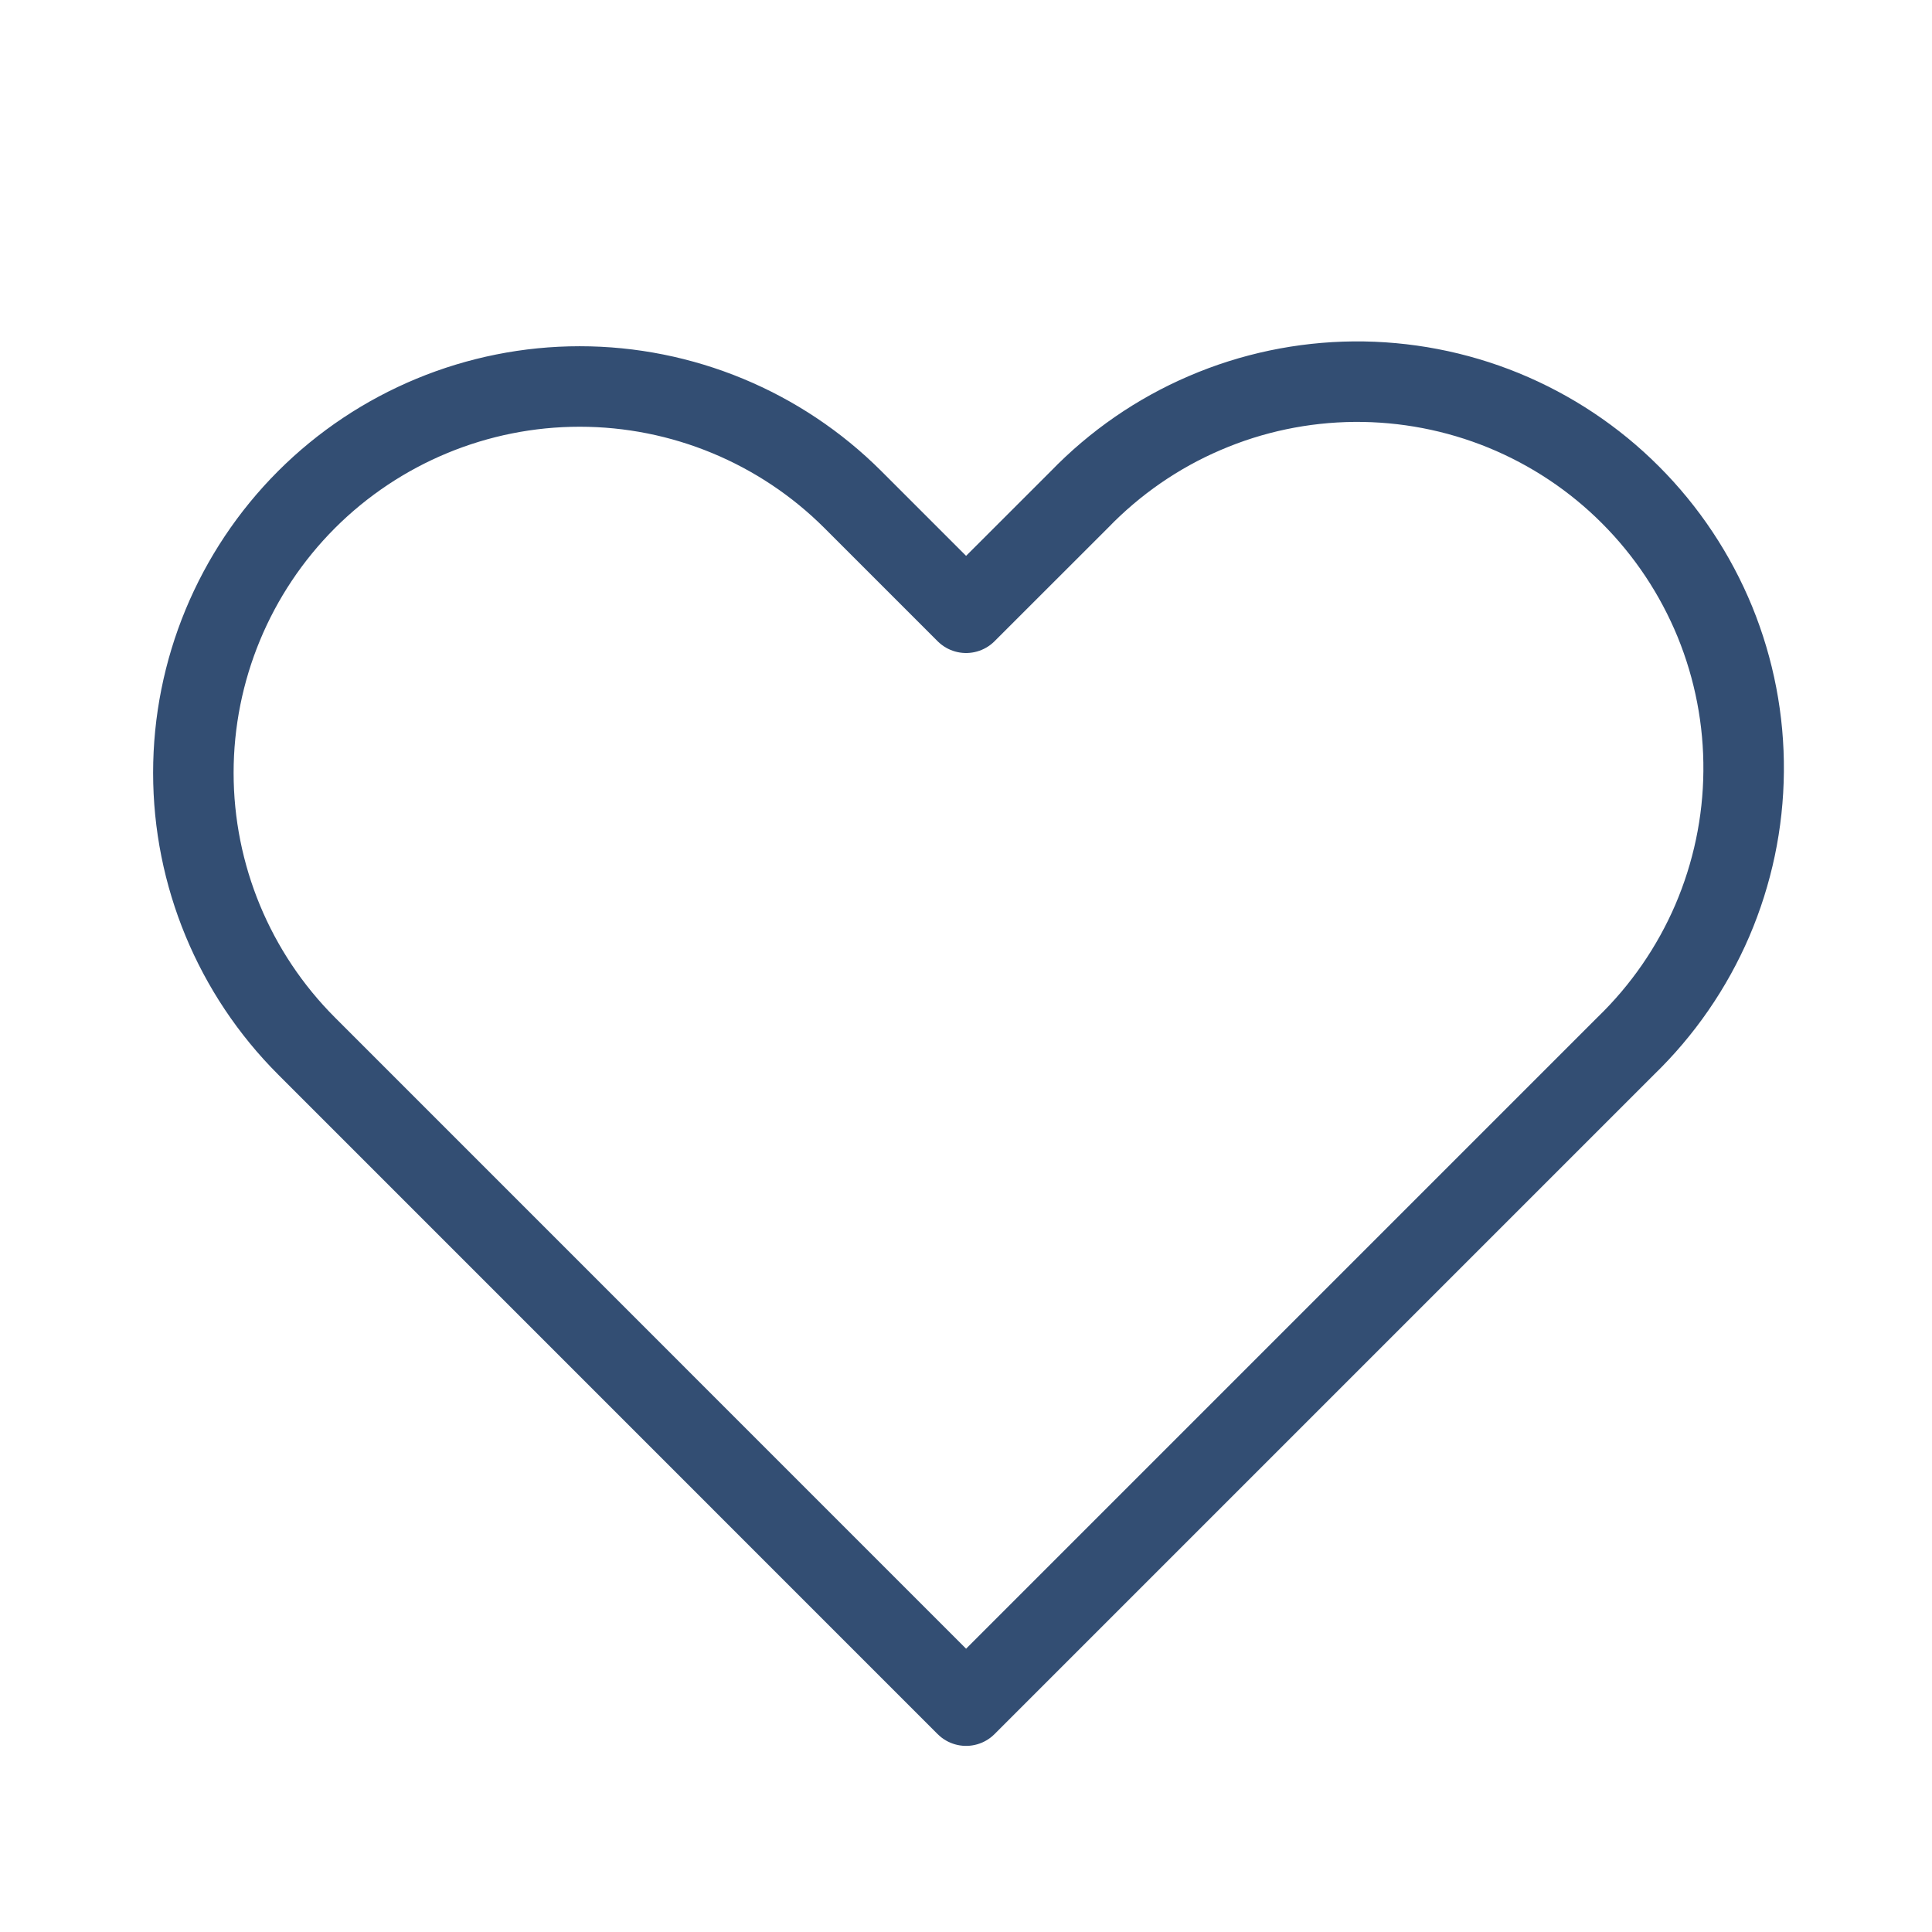 <svg width="24" height="24" viewBox="0 0 24 24" fill="none" xmlns="http://www.w3.org/2000/svg">
<g id="heart">
<path id="Icon" fill-rule="evenodd" clip-rule="evenodd" d="M3.808 6.206C4.708 5.307 5.929 4.801 7.201 4.801C8.474 4.801 9.695 5.307 10.595 6.206L12.001 7.612L13.408 6.206C13.851 5.748 14.38 5.382 14.966 5.131C15.551 4.879 16.181 4.747 16.819 4.741C17.456 4.736 18.088 4.857 18.678 5.098C19.268 5.34 19.804 5.696 20.254 6.147C20.705 6.598 21.061 7.134 21.303 7.723C21.544 8.313 21.666 8.945 21.66 9.583C21.655 10.22 21.522 10.85 21.271 11.436C21.019 12.021 20.653 12.551 20.195 12.994L12.001 21.188L3.808 12.994C2.908 12.094 2.402 10.873 2.402 9.6C2.402 8.327 2.908 7.107 3.808 6.206V6.206Z" stroke="#334E73" stroke-linejoin="round"/>
</g>
</svg>

